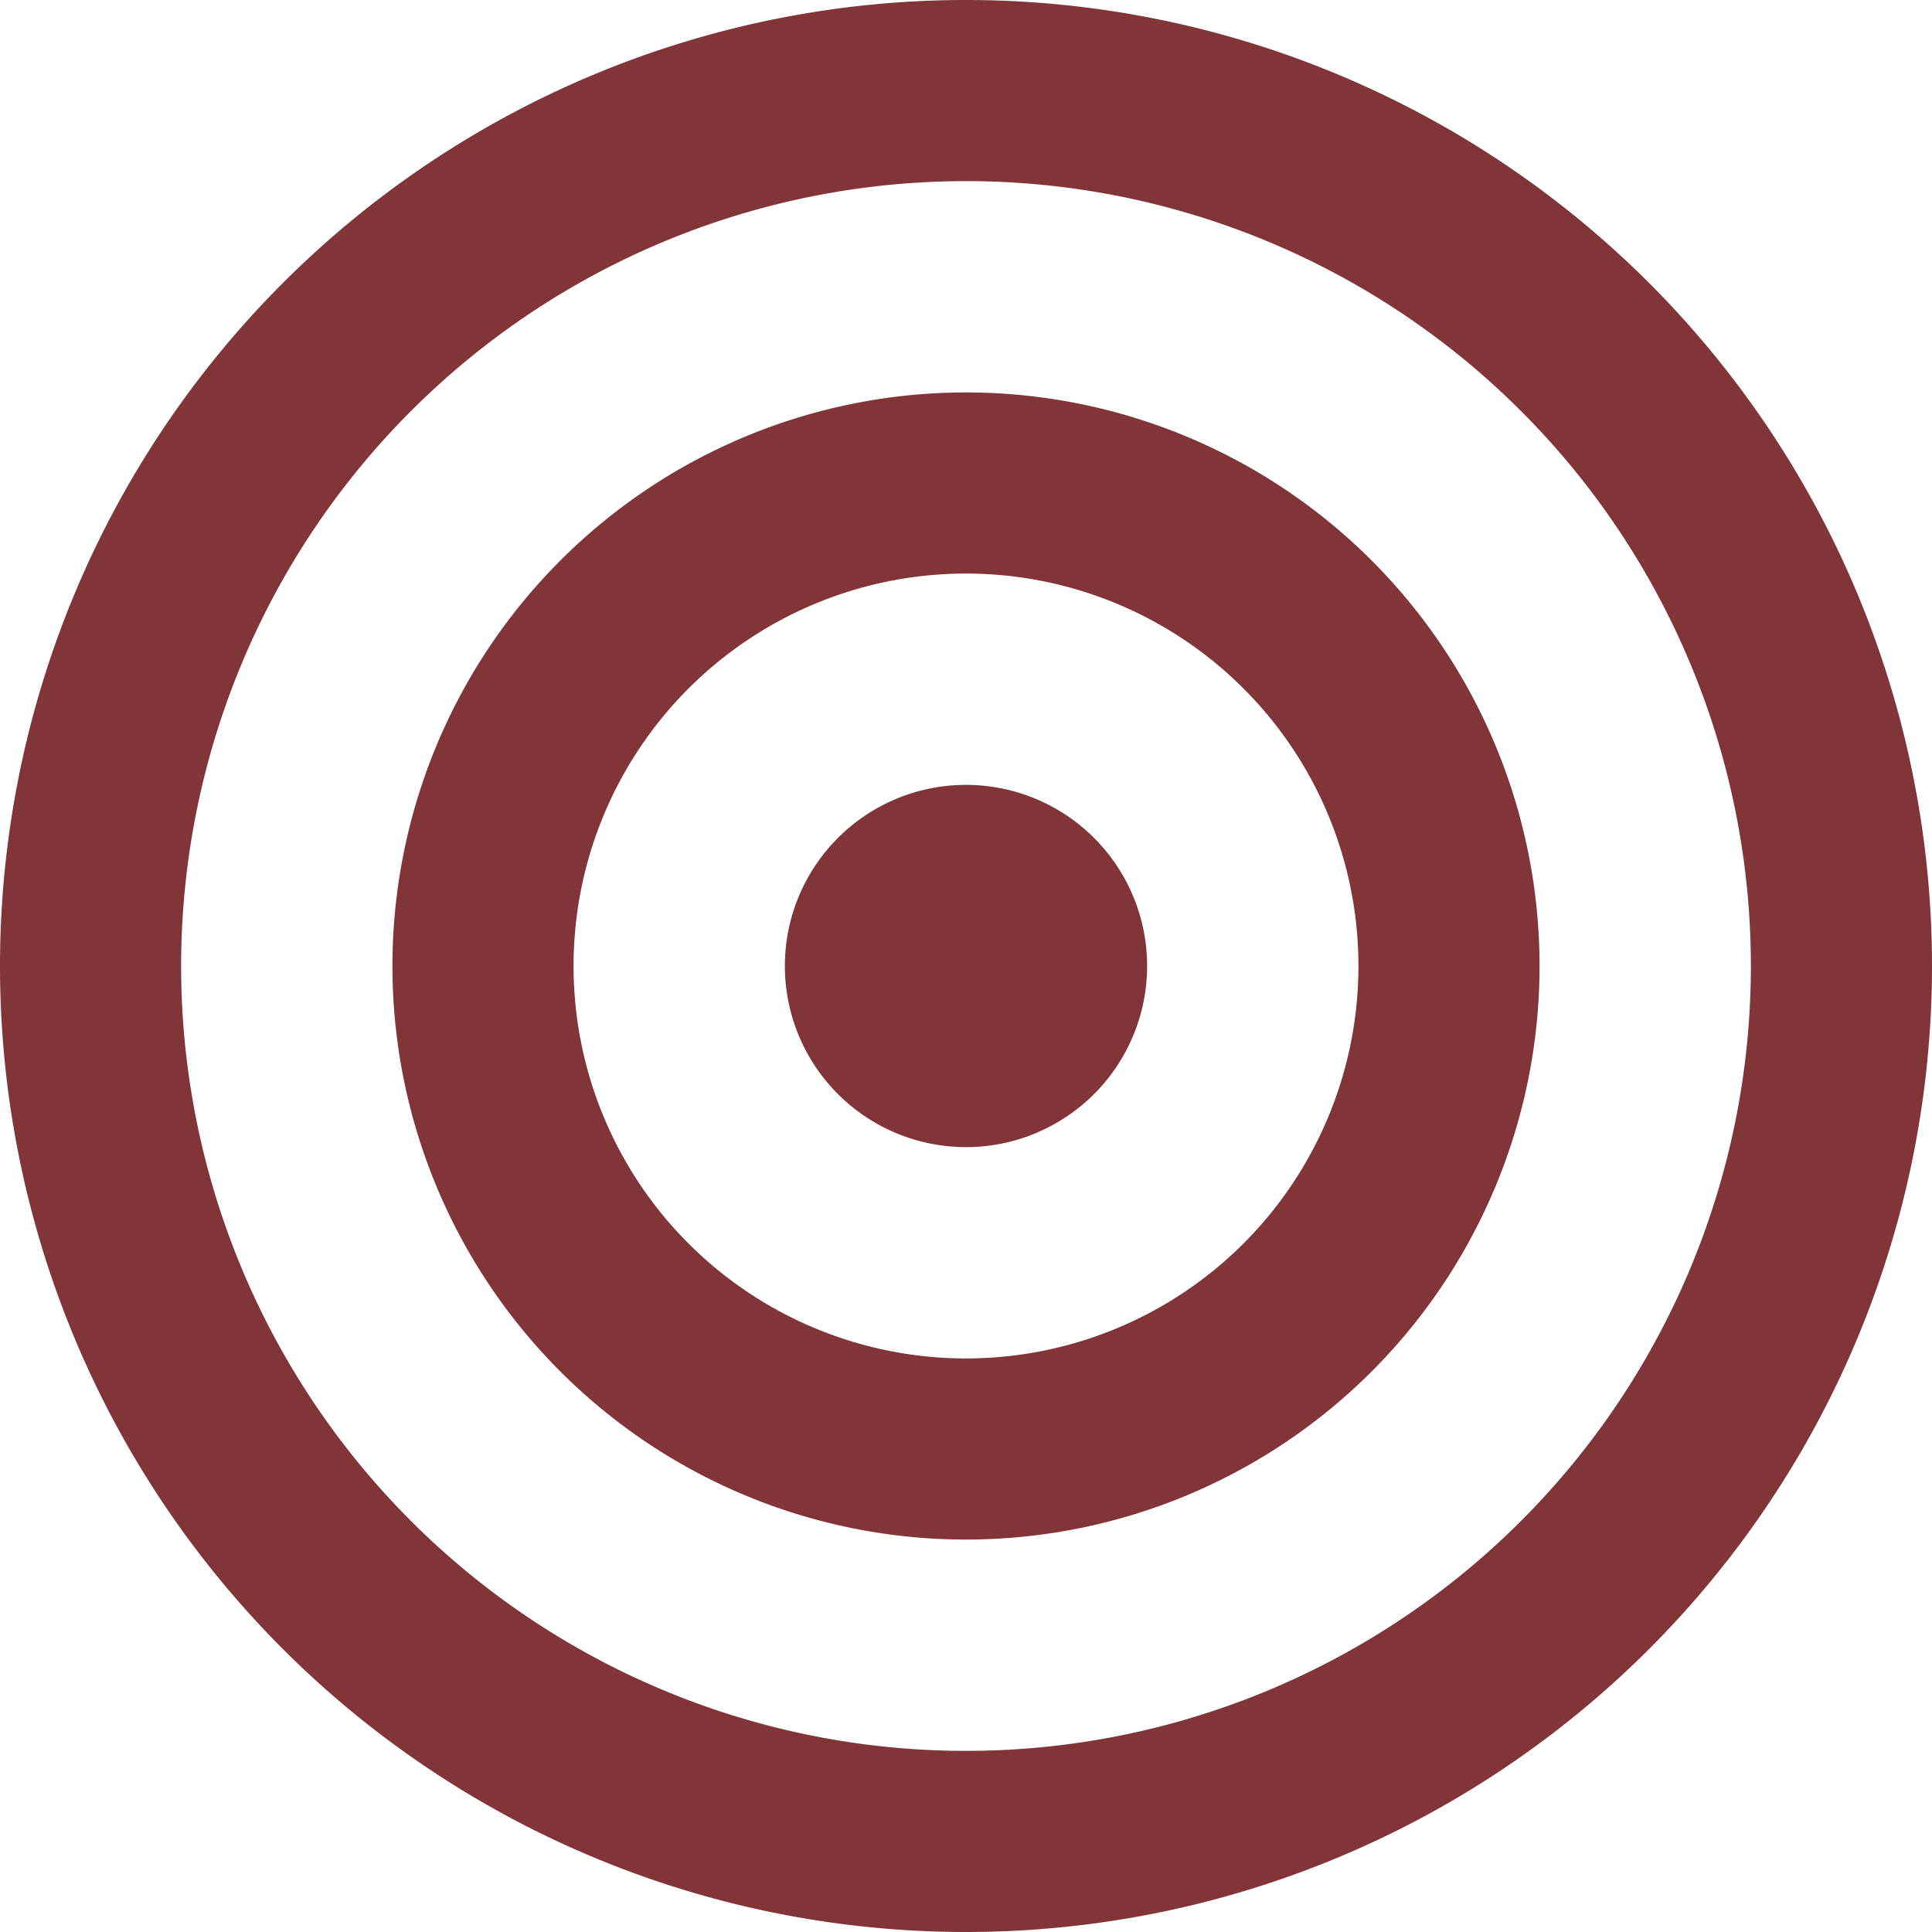 <svg xmlns="http://www.w3.org/2000/svg" width="32" height="32" viewBox="0 0 32 32">
  <defs>
    <style>
      .cls-1 {
        fill: #813539;
        fill-rule: evenodd;
      }
    </style>
  </defs>
  <path id="BULLSEYE" class="cls-1" d="M991,4286a16,16,0,1,1,16-16A16,16,0,0,1,991,4286Zm0-29a13,13,0,1,0,13,13A13,13,0,0,0,991,4257Zm0,22.5a9.5,9.5,0,1,1,9.5-9.5A9.5,9.5,0,0,1,991,4279.5Zm0-16a6.5,6.5,0,1,0,6.5,6.5A6.5,6.5,0,0,0,991,4263.5Zm0,9.5a3,3,0,1,1,3-3A3,3,0,0,1,991,4273Z" transform="translate(-975 -4254)"/>
</svg>
